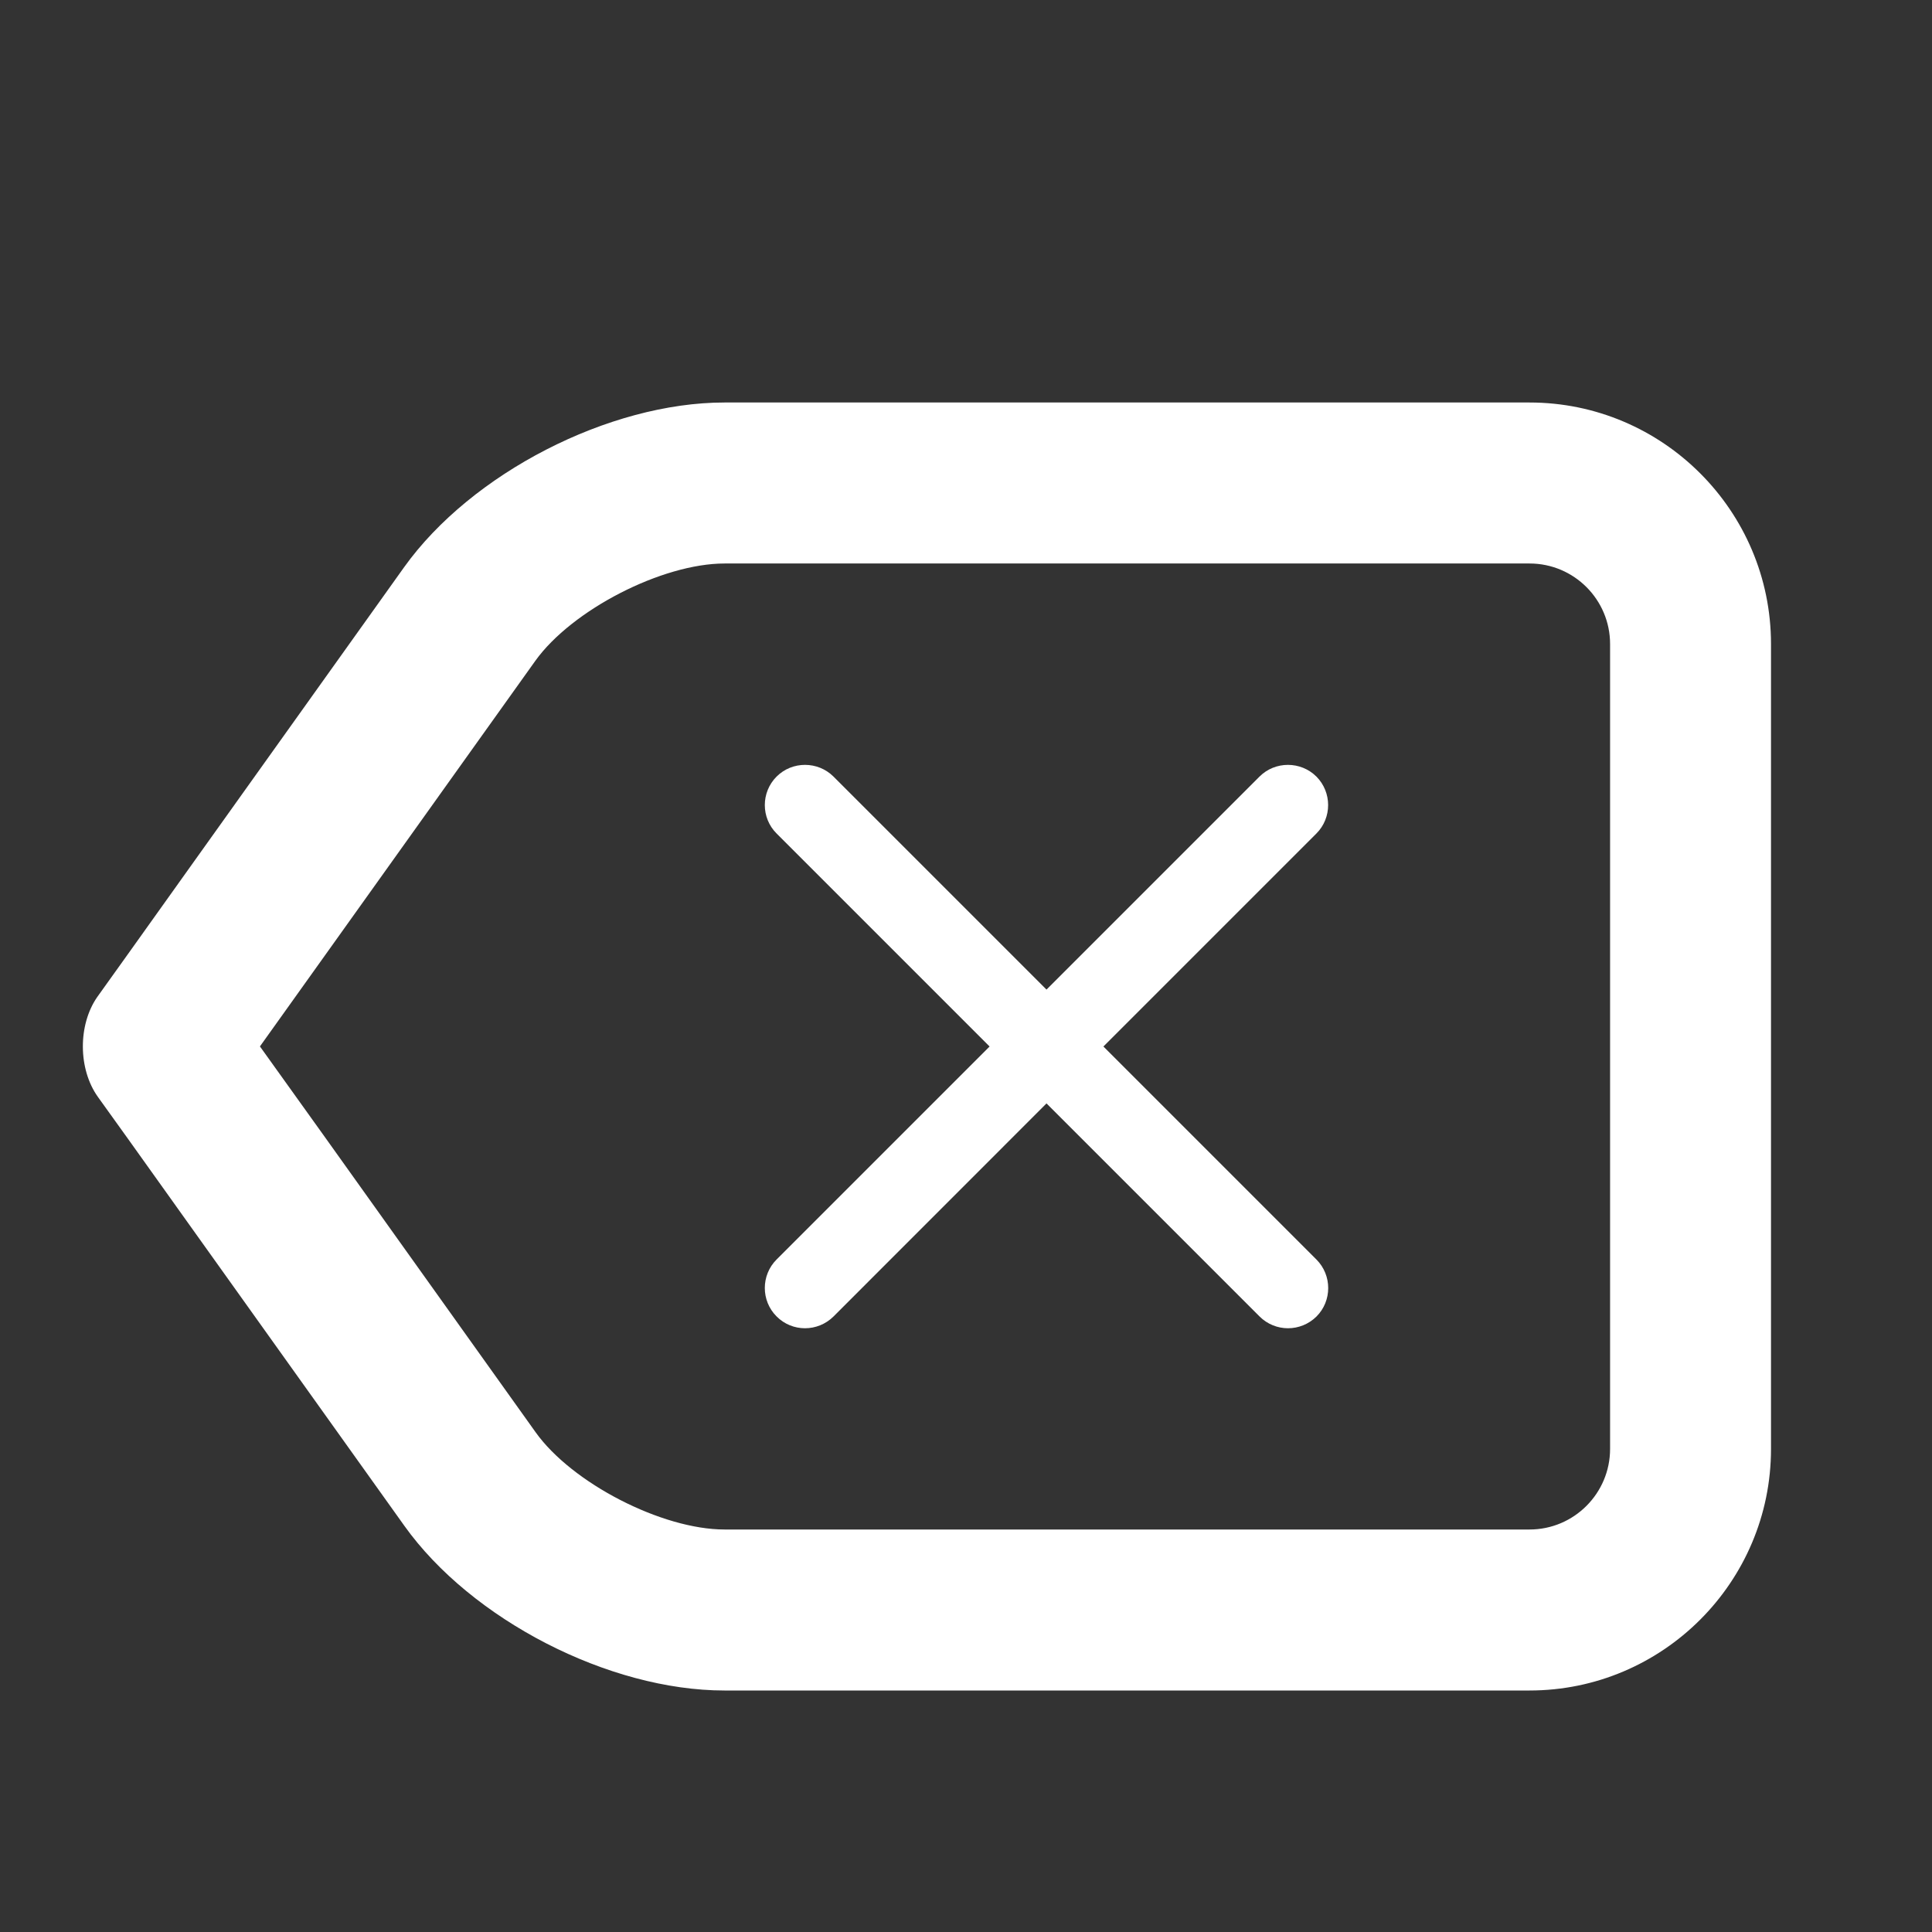 <?xml version="1.0" encoding="iso-8859-1"?>
<!-- Generator: Adobe Illustrator 16.2.1, SVG Export Plug-In . SVG Version: 6.00 Build 0)  -->
<svg version="1.2" baseProfile="tiny" id="Layer_1" xmlns="http://www.w3.org/2000/svg" xmlns:xlink="http://www.w3.org/1999/xlink"
	 x="0px" y="0px" width="24px" height="24px" viewBox="0 0 24 24" xml:space="preserve">
<rect x="0" y="0" width="24" height="24" fill="#333333" stroke="none"/>
<g>
	<path fill="#FFFFFF" d="M19,21H9c-1.436,0-3.145-0.88-3.977-2.046l-2.619-3.667c-0.629-0.881-1.157-1.621-1.188-1.661
		c-0.246-0.344-0.249-0.894-0.008-1.241c0.018-0.025,0.561-0.783,1.204-1.686l2.608-3.653C5.855,5.879,7.566,5,9,5h10
		c1.654,0,3,1.346,3,3v10C22,19.654,20.654,21,19,21z M3.229,12.999c0.215,0.299,0.498,0.696,0.806,1.125l2.618,3.667
		C7.104,18.424,8.223,19,9.001,19h10c0.552,0,1-0.45,1-1.001V8c0-0.551-0.448-1-1-1h-10C8.225,7,7.104,7.576,6.65,8.209
		l-2.608,3.652C3.73,12.297,3.443,12.699,3.229,12.999z"/>
</g>
<path fill="#FFFFFF" d="M13.707,13l2.646-2.646c0.194-0.194,0.194-0.512,0-0.707c-0.195-0.194-0.513-0.194-0.707,0L13,12.293l-2.646-2.646
	c-0.195-0.194-0.513-0.194-0.707,0c-0.195,0.195-0.195,0.513,0,0.707L12.293,13l-2.646,2.646c-0.195,0.195-0.195,0.513,0,0.707
	C9.744,16.451,9.872,16.5,10,16.5s0.256-0.049,0.354-0.146L13,13.707l2.646,2.646C15.744,16.451,15.872,16.5,16,16.5
	s0.256-0.049,0.354-0.146c0.194-0.194,0.194-0.512,0-0.707L13.707,13z"/>
</svg>
